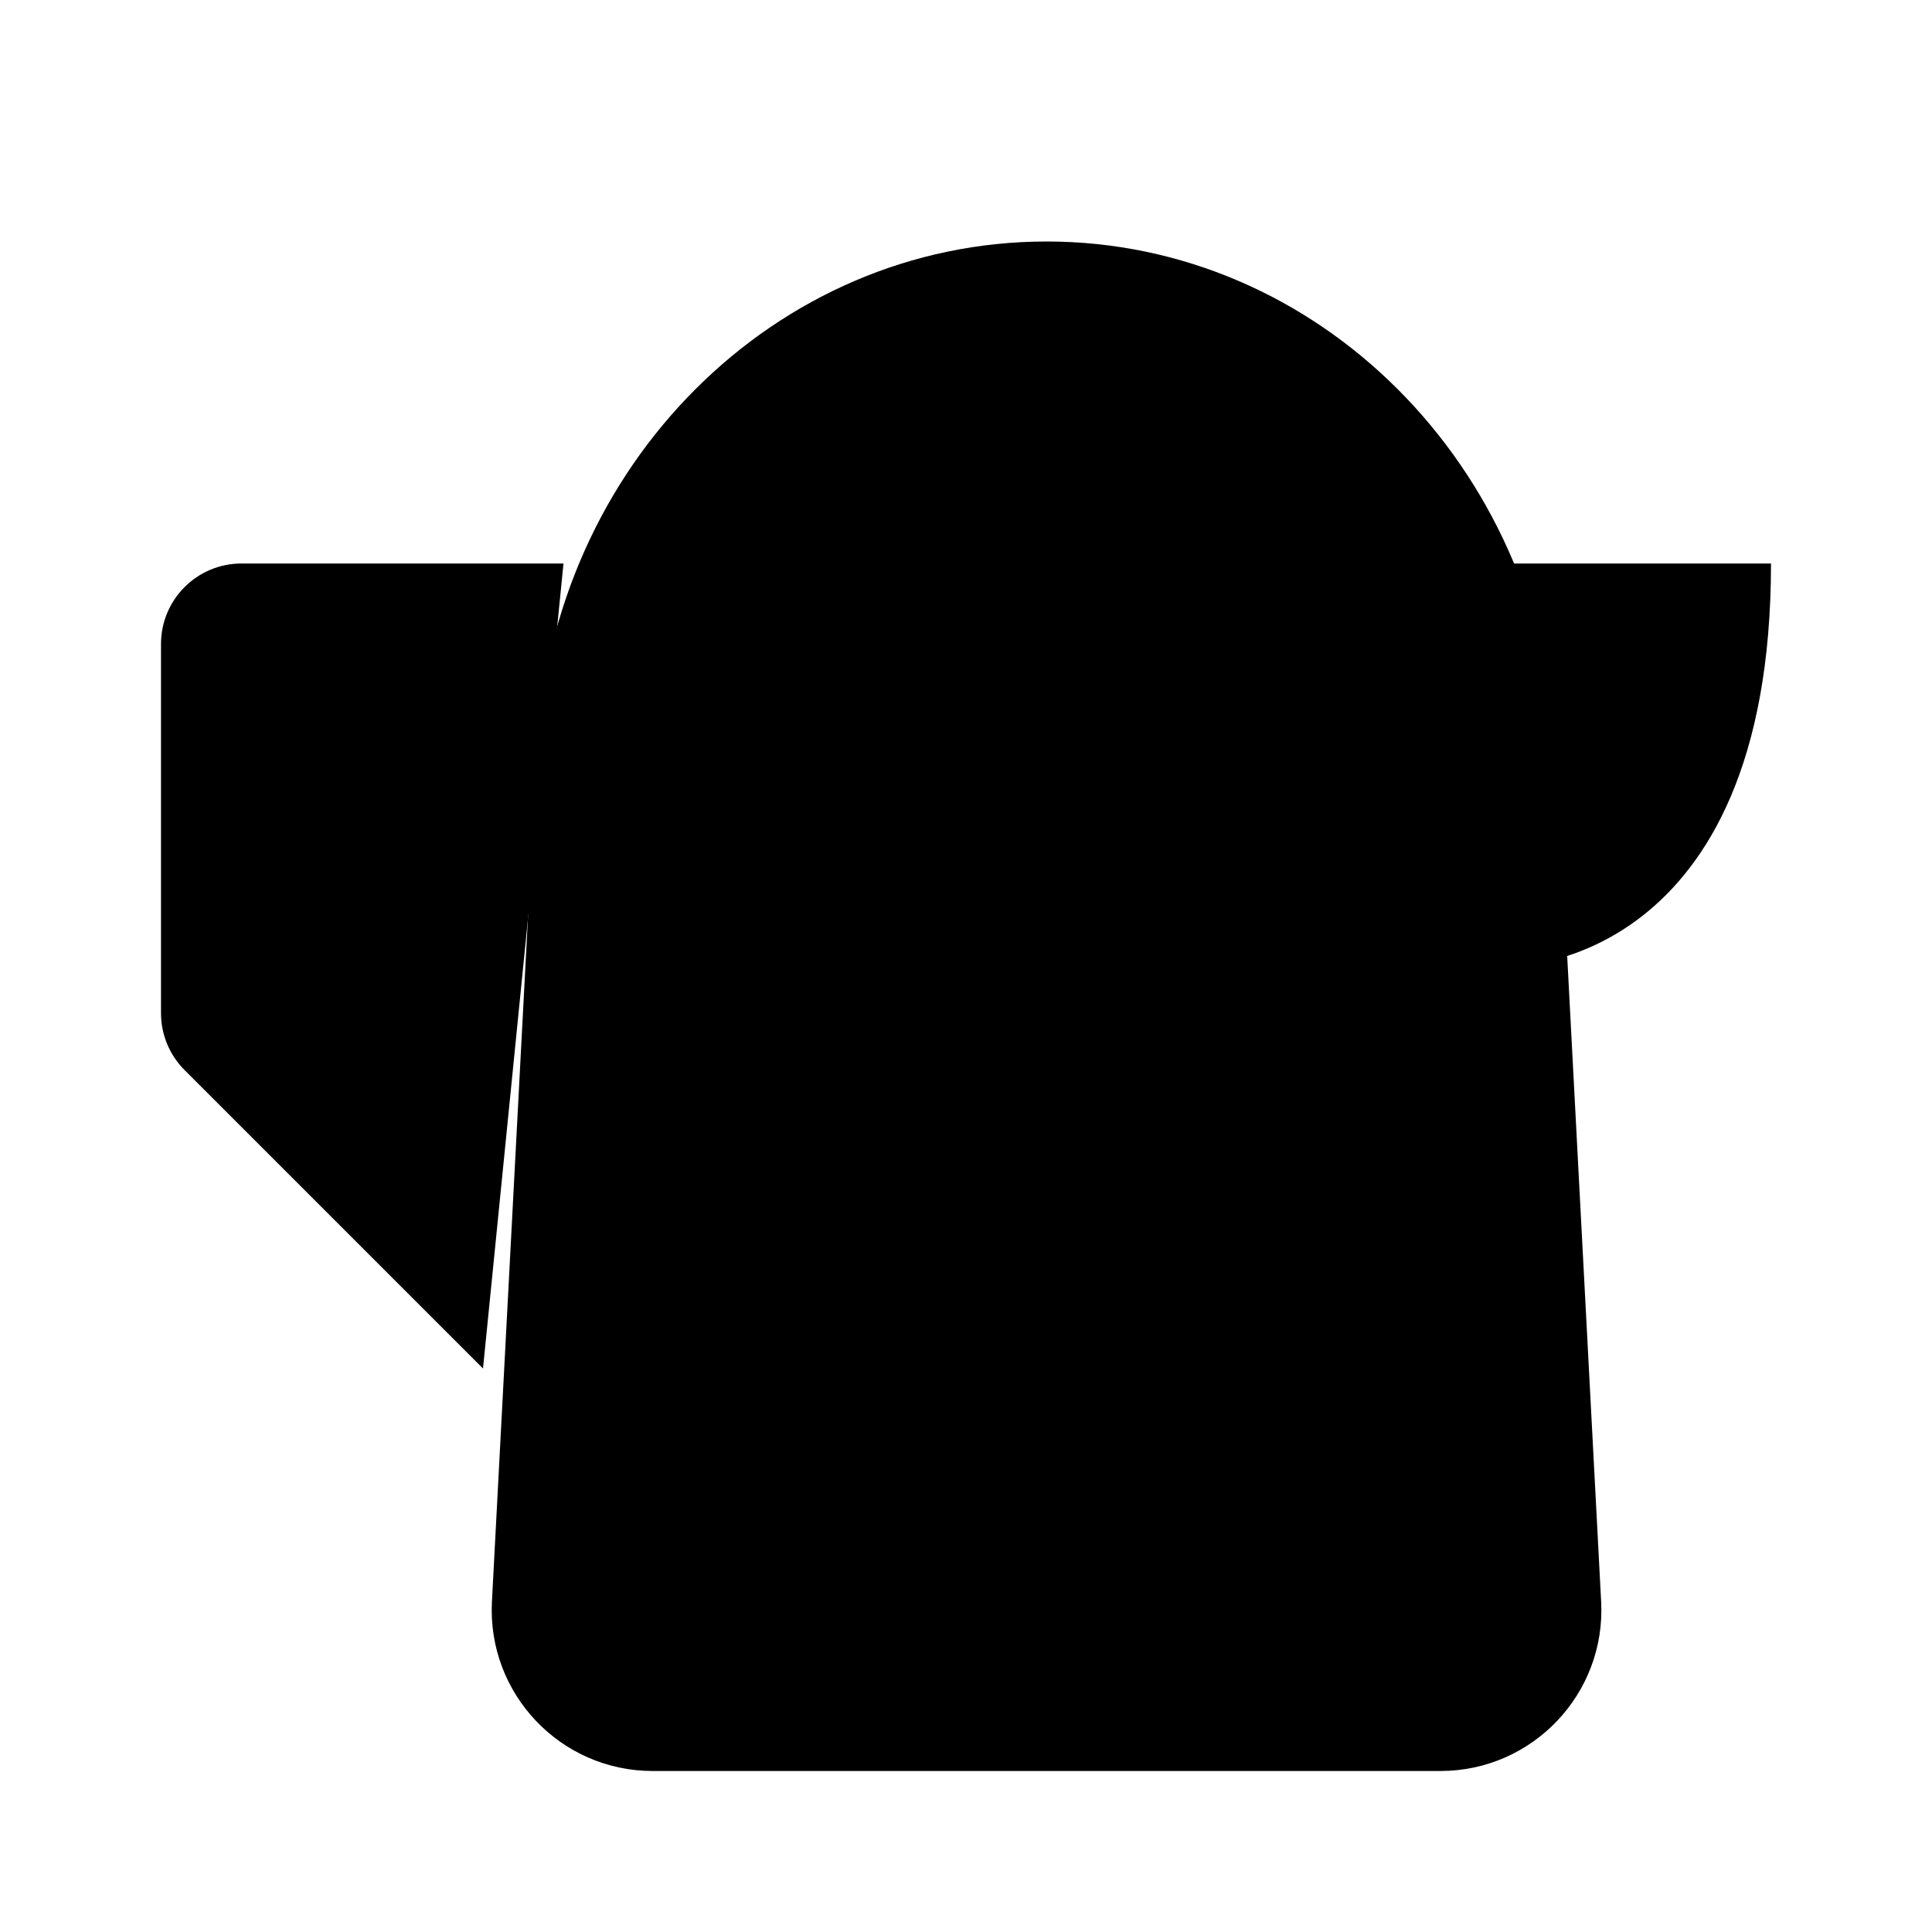 <svg viewBox="0 0 24 24" xmlns="http://www.w3.org/2000/svg"><path d="M7 7H3C2.448 7 2 7.448 2 8V12.586C2 12.851 2.105 13.105 2.293 13.293L6 17"/><path d="M6.668 9.323L6.111 19.895C6.051 21.039 6.962 22 8.108 22H17.893C19.039 22 19.951 21.039 19.89 19.895L19.334 9.324C19.147 5.776 16.367 3 13.001 3C9.635 3 6.855 5.776 6.668 9.323Z"/><path d="M7.5 7H22C22 12 18.811 12 18.811 12"/><path d="M12 17C12 14 14 15 14 12"/><path d="M13 3V2"/></svg>